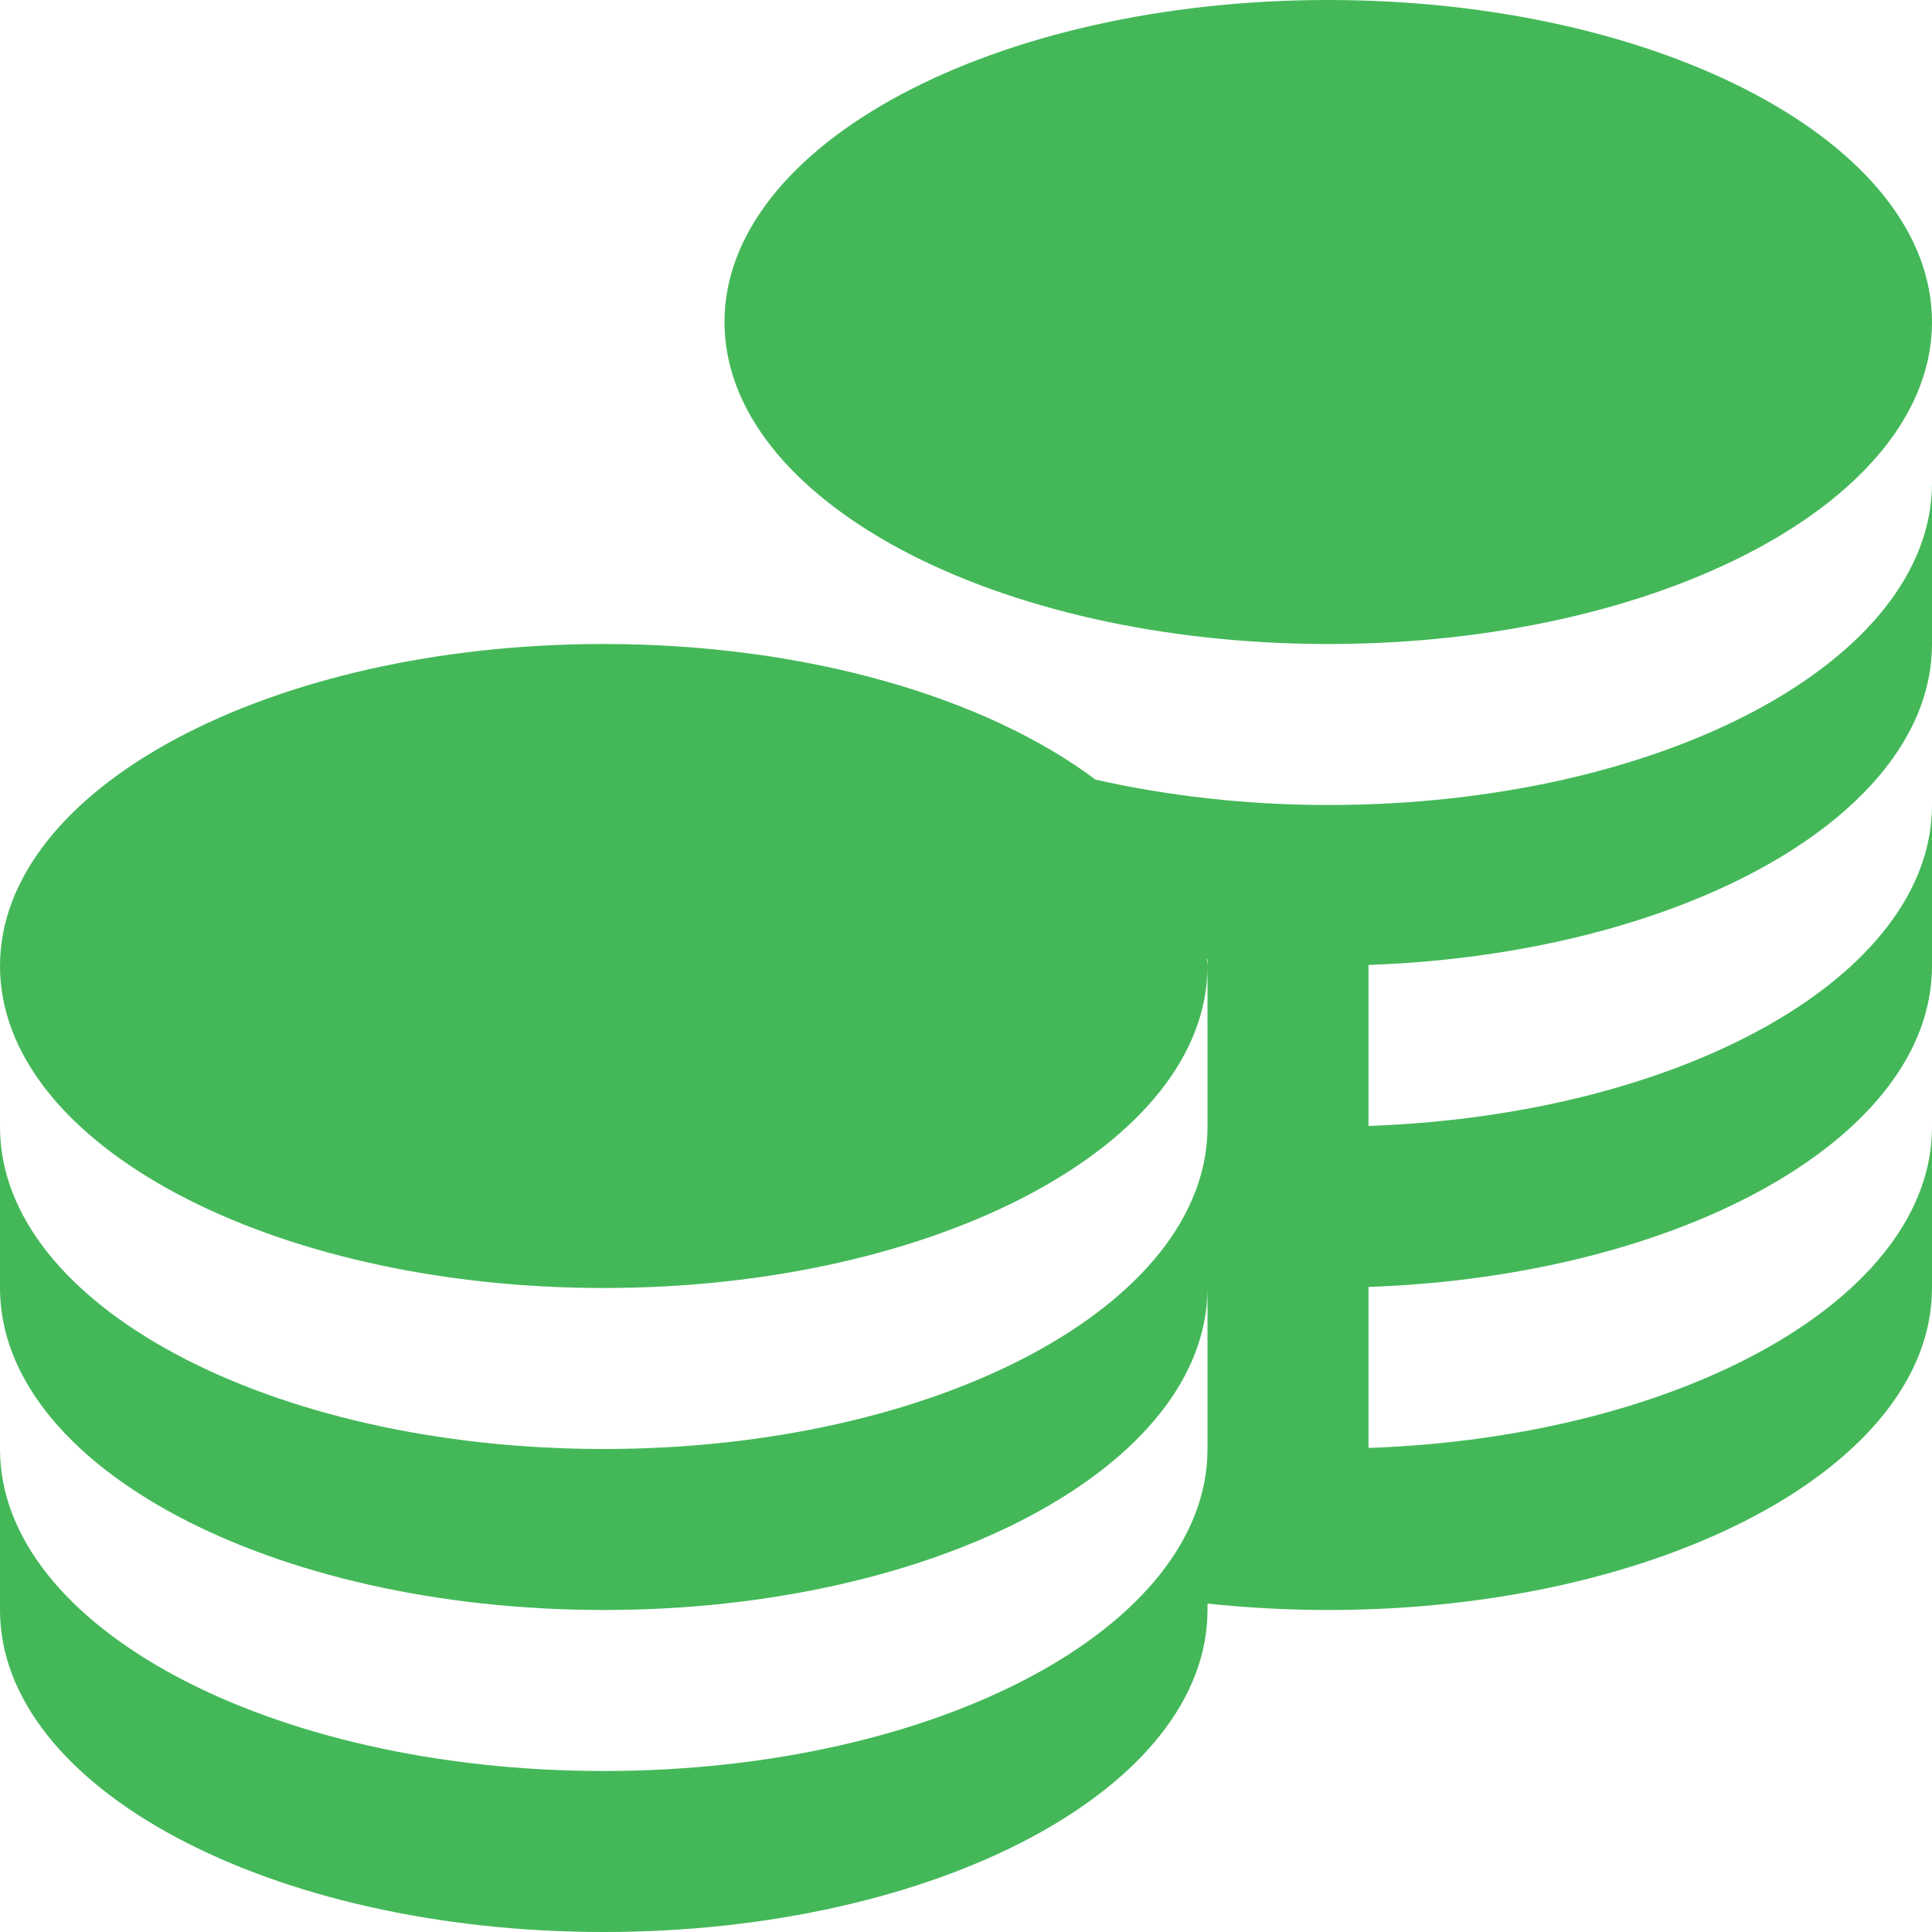 <svg width="48" height="48" viewBox="0 0 48 48" fill="none" xmlns="http://www.w3.org/2000/svg">
<g id="Frame" clip-path="url(#clip0_791_2833)">
<g id="Group">
<path id="Vector" d="M18 8C18 3.582 24.716 0 33 0C41.284 0 48 3.582 48 8C48 12.418 41.284 16 33 16C24.716 16 18 12.418 18 8ZM33 20C30.946 20 28.998 19.77 27.218 19.37C24.5 17.332 20.046 16 15 16C6.716 16 0 19.582 0 24C0 28.418 6.716 32 15 32C23.284 32 30 28.418 30 24C30 23.942 29.986 23.886 29.984 23.828H30V28C30 32.418 23.284 36 15 36C6.716 36 0 32.418 0 28V32C0 36.418 6.716 40 15 40C23.284 40 30 36.418 30 32V36C30 40.418 23.284 44 15 44C6.716 44 0 40.418 0 36V40C0 44.418 6.716 48 15 48C23.284 48 30 44.418 30 40V39.84C30.97 39.944 31.972 40 33 40C41.284 40 48 36.418 48 32V28C48 32.238 41.816 35.698 34 35.974V31.974C41.816 31.698 48 28.24 48 24V20C48 24.238 41.816 27.698 34 27.974V23.974C41.816 23.698 48 20.24 48 16V12C48 16.418 41.284 20 33 20Z" fill="#44B859"/>
</g>
</g>
<defs>
<clipPath id="clip0_791_2833">
<rect width="48" height="48" fill="white"/>
</clipPath>
</defs>
</svg>

